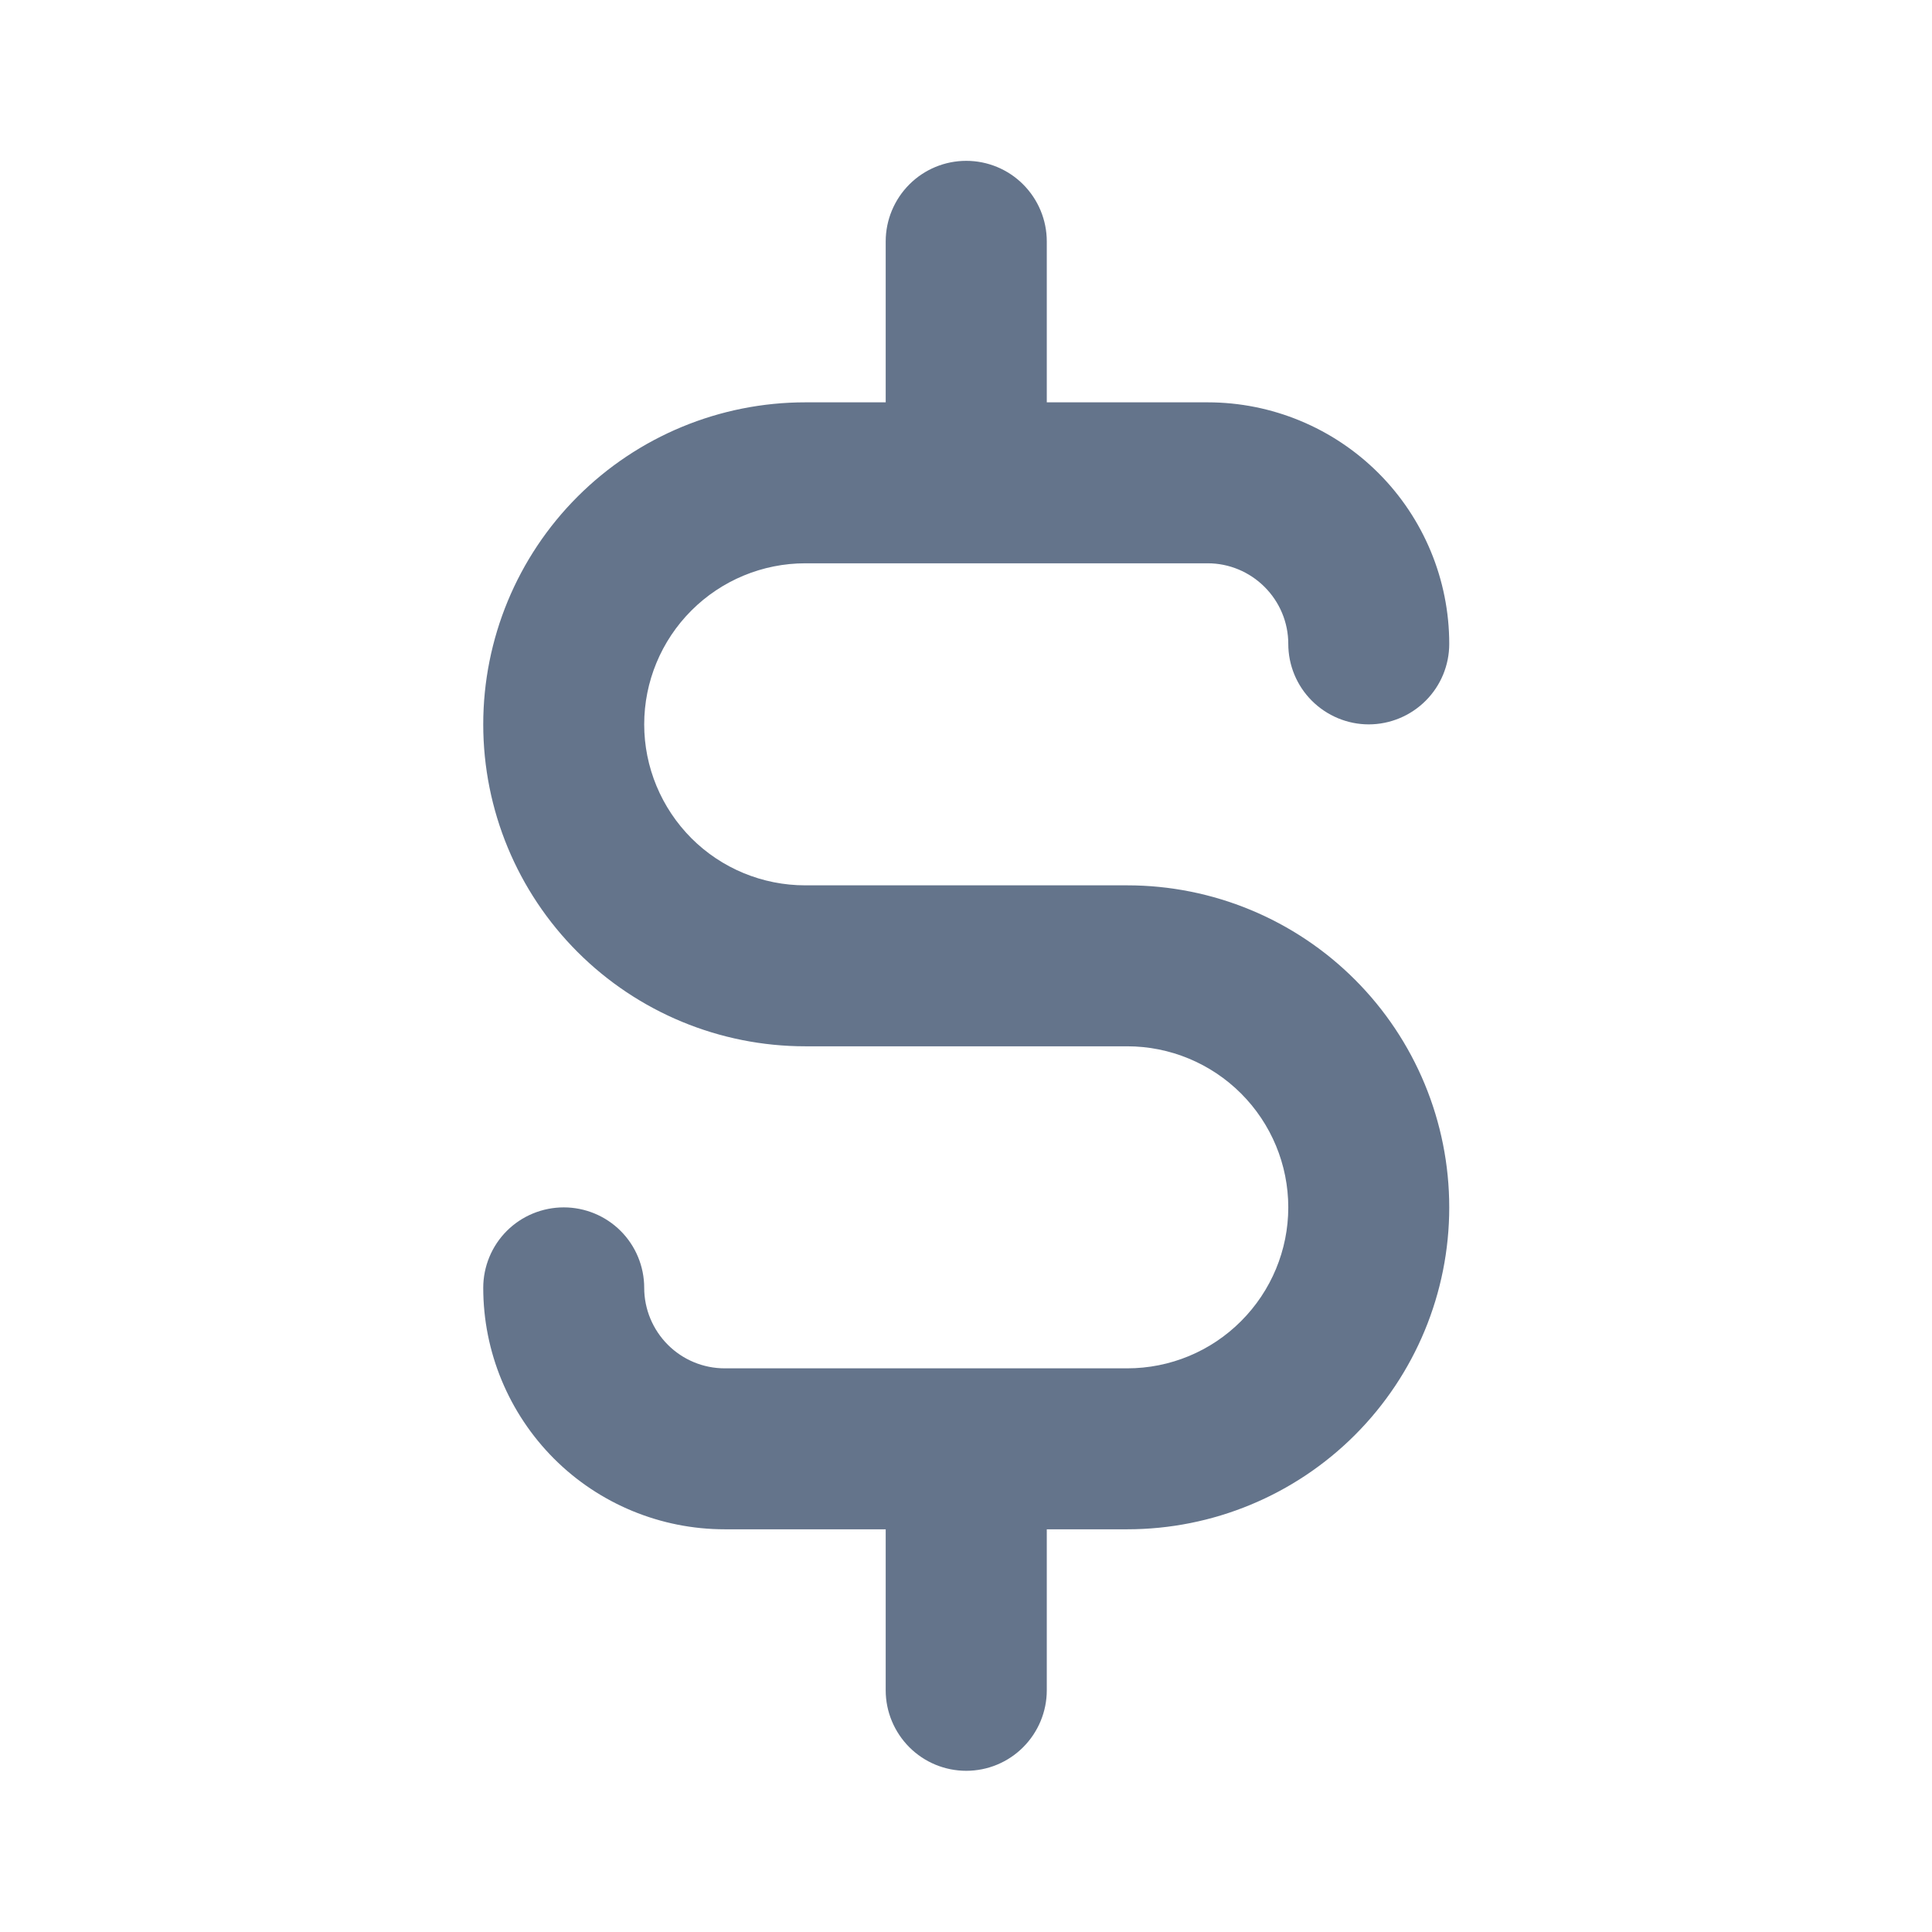 <svg width="16" height="16" viewBox="0 0 16 16" fill="none" xmlns="http://www.w3.org/2000/svg">
<path d="M9.335 7.332H6.669C6.315 7.332 5.976 7.192 5.726 6.942C5.476 6.691 5.335 6.352 5.335 5.999C5.335 5.645 5.476 5.306 5.726 5.056C5.976 4.806 6.315 4.665 6.669 4.665H10.002C10.179 4.665 10.348 4.736 10.473 4.861C10.598 4.986 10.669 5.155 10.669 5.332C10.669 5.509 10.739 5.678 10.864 5.803C10.989 5.928 11.159 5.999 11.335 5.999C11.512 5.999 11.682 5.928 11.807 5.803C11.932 5.678 12.002 5.509 12.002 5.332C12.002 4.802 11.791 4.293 11.416 3.918C11.041 3.543 10.532 3.332 10.002 3.332H8.669V1.999C8.669 1.822 8.598 1.652 8.473 1.527C8.348 1.402 8.179 1.332 8.002 1.332C7.825 1.332 7.656 1.402 7.531 1.527C7.406 1.652 7.335 1.822 7.335 1.999V3.332H6.669C5.961 3.332 5.283 3.613 4.783 4.113C4.283 4.613 4.002 5.291 4.002 5.999C4.002 6.706 4.283 7.384 4.783 7.884C5.283 8.384 5.961 8.665 6.669 8.665H9.335C9.689 8.665 10.028 8.806 10.278 9.056C10.528 9.306 10.669 9.645 10.669 9.999C10.669 10.352 10.528 10.691 10.278 10.941C10.028 11.192 9.689 11.332 9.335 11.332H6.002C5.825 11.332 5.656 11.262 5.531 11.137C5.406 11.012 5.335 10.842 5.335 10.665C5.335 10.489 5.265 10.319 5.14 10.194C5.015 10.069 4.845 9.999 4.669 9.999C4.492 9.999 4.322 10.069 4.197 10.194C4.072 10.319 4.002 10.489 4.002 10.665C4.002 11.196 4.213 11.704 4.588 12.08C4.963 12.455 5.472 12.665 6.002 12.665H7.335V13.999C7.335 14.175 7.406 14.345 7.531 14.47C7.656 14.595 7.825 14.665 8.002 14.665C8.179 14.665 8.348 14.595 8.473 14.47C8.598 14.345 8.669 14.175 8.669 13.999V12.665H9.335C10.043 12.665 10.721 12.384 11.221 11.884C11.721 11.384 12.002 10.706 12.002 9.999C12.002 9.291 11.721 8.613 11.221 8.113C10.721 7.613 10.043 7.332 9.335 7.332Z" fill="#64748B"/>
</svg>
